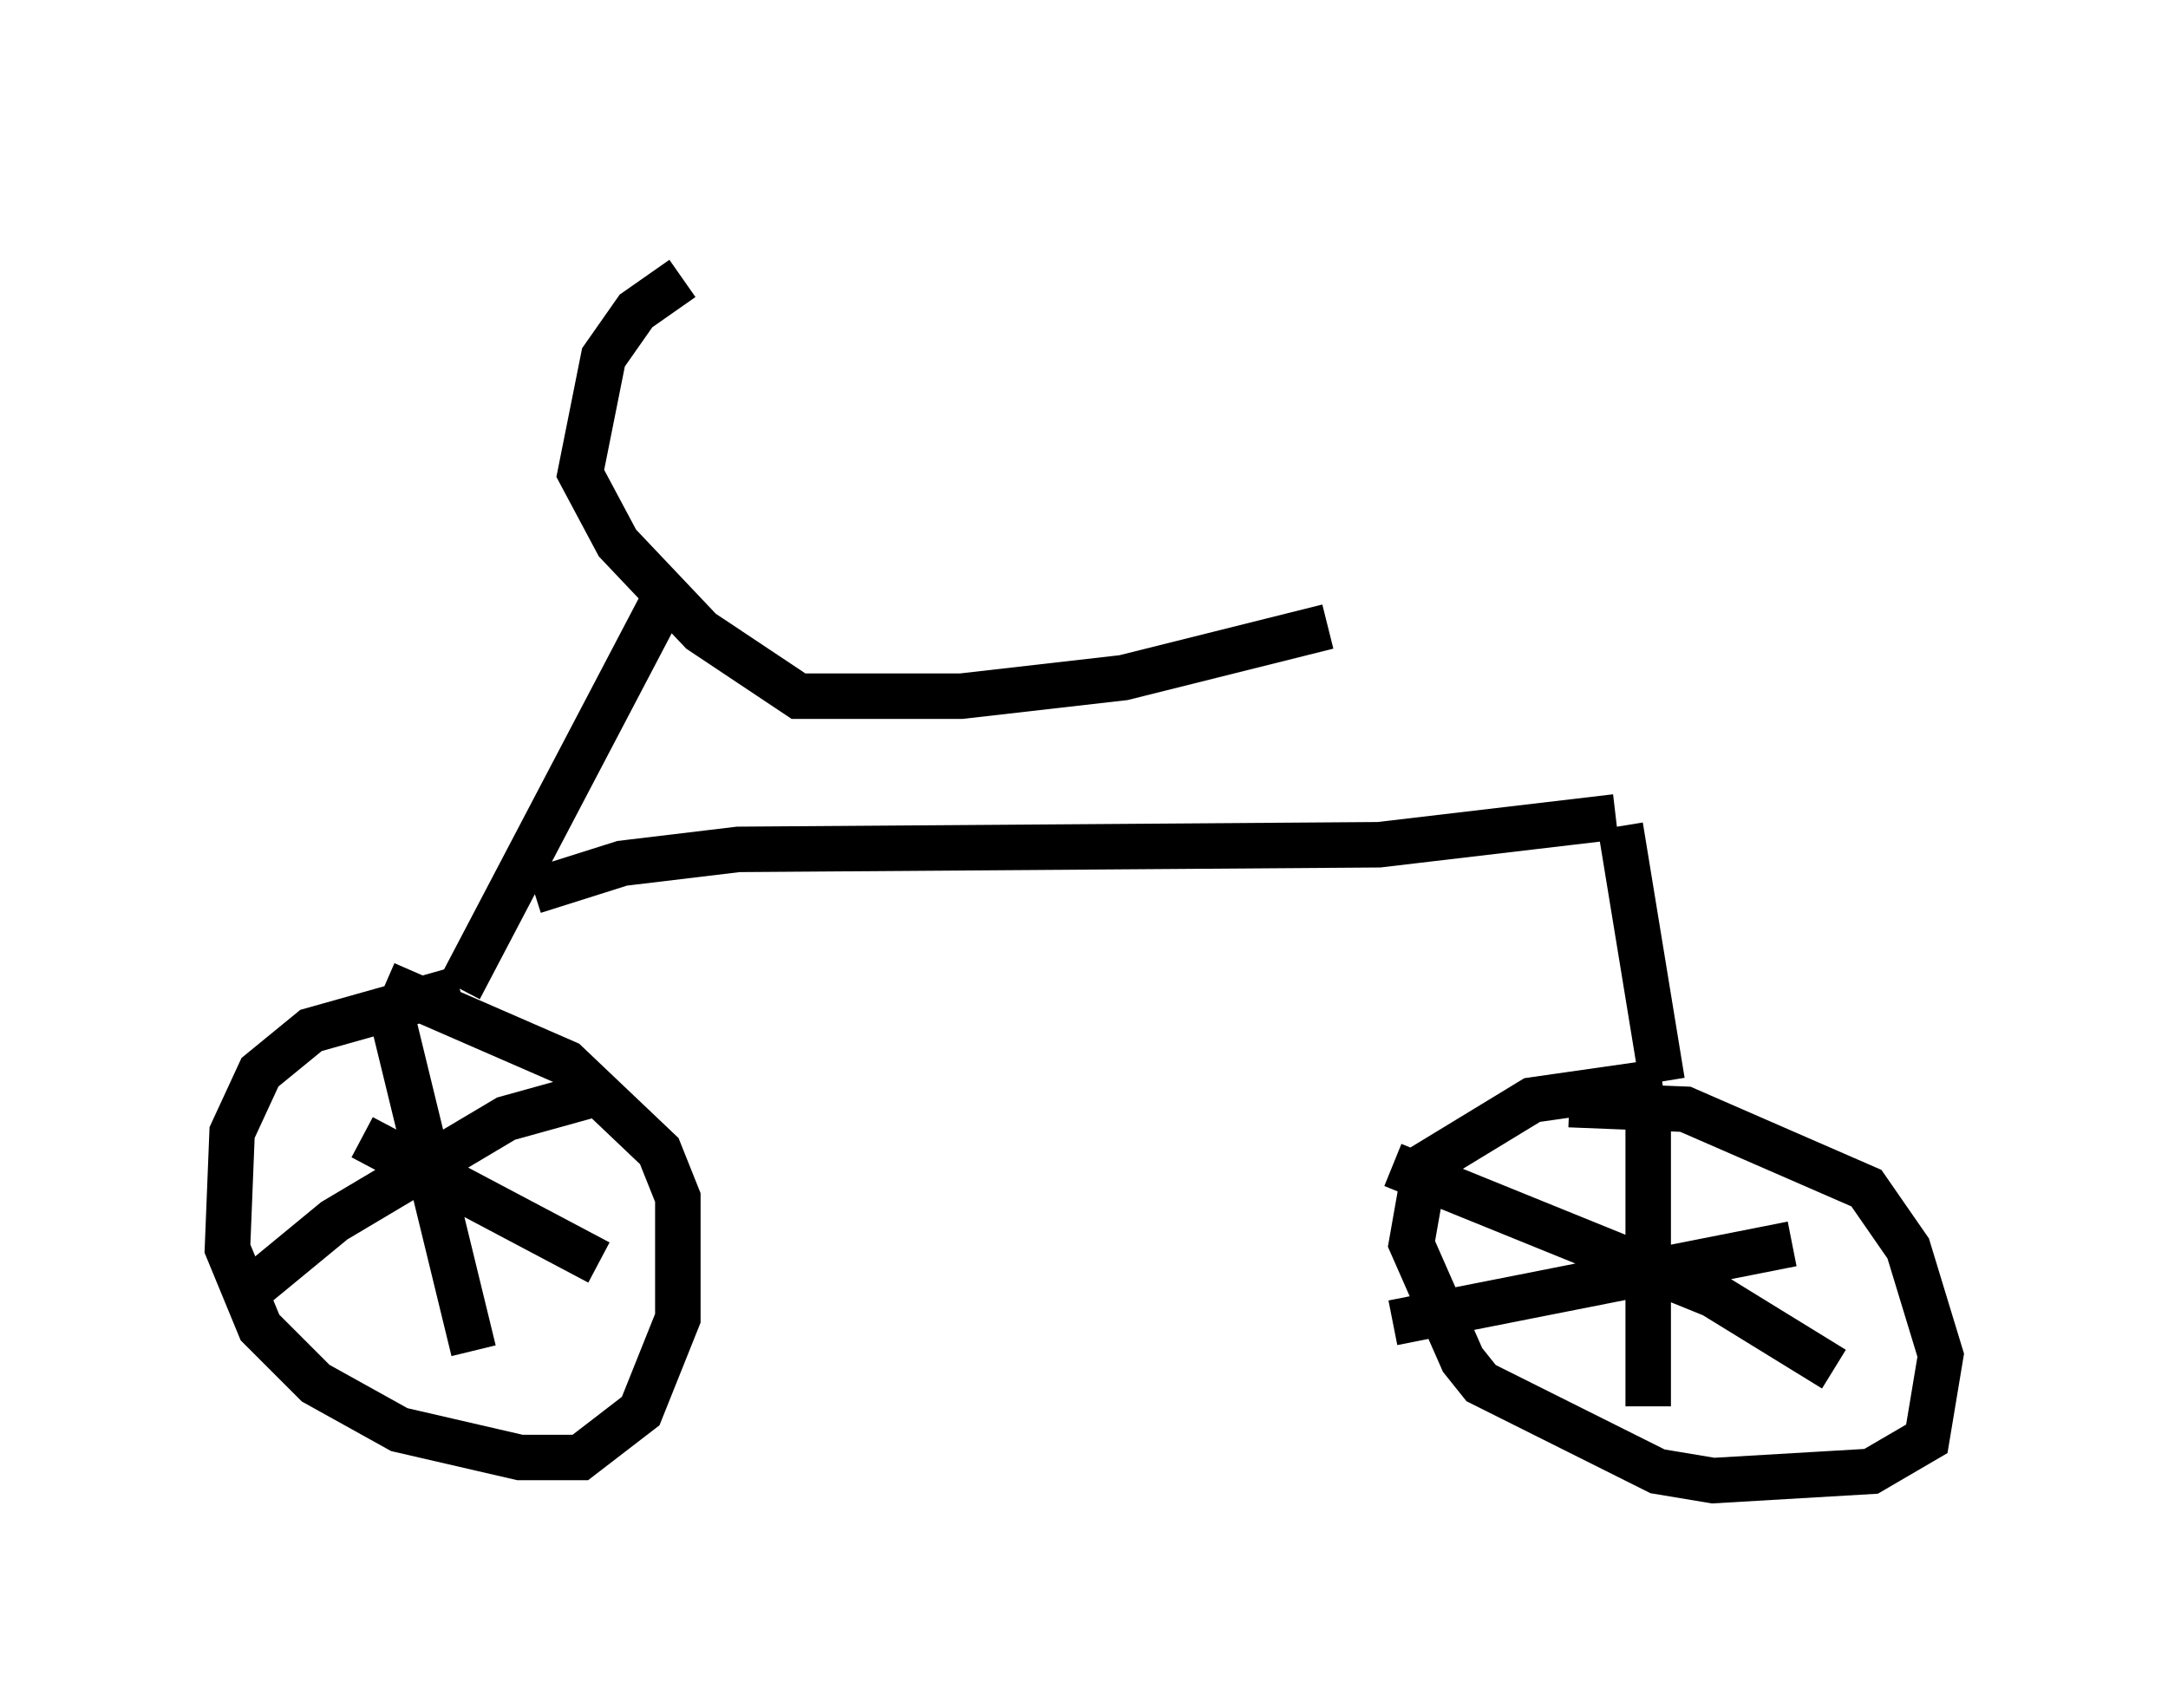 <?xml version="1.0" encoding="utf-8" ?>
<svg baseProfile="full" height="37.563" version="1.1" width="47.669" xmlns="http://www.w3.org/2000/svg" xmlns:ev="http://www.w3.org/2001/xml-events" xmlns:xlink="http://www.w3.org/1999/xlink"><defs /><rect fill="white" height="37.563" width="47.669" x="0" y="0" /><path d="M19.088, 5 m-4.083, 1.123 l-1.021, 0.715 -0.715, 1.021 l-0.51, 2.552 0.817, 1.531 l1.838, 1.94 2.144, 1.429 l3.573, 0.0 3.573, -0.408 l4.492, -1.123 m-14.7, -0.408 l-4.39, 8.371 m0.0, 0.0 l-3.267, 0.919 -1.123, 0.919 l-0.613, 1.327 -0.102, 2.552 l0.715, 1.735 1.225, 1.225 l1.838, 1.021 2.654, 0.613 l1.327, 0.0 1.327, -1.021 l0.817, -2.042 0.0, -2.654 l-0.408, -1.021 -2.042, -1.94 l-3.981, -1.735 m0.0, 0.102 l1.94, 7.963 m-2.45, -4.696 l5.206, 2.756 m-0.204, -3.675 l-1.838, 0.51 -3.777, 2.246 l-1.735, 1.429 m6.125, -8.677 l1.94, -0.613 2.552, -0.306 l14.088, -0.102 5.206, -0.613 m0.102, 0.204 l0.919, 5.615 m0.0, 0.0 l-2.858, 0.408 -2.348, 1.429 l-0.306, 1.735 1.123, 2.552 l0.408, 0.51 3.879, 1.94 l1.225, 0.204 3.471, -0.204 l1.225, -0.715 0.306, -1.838 l-0.715, -2.348 -0.919, -1.327 l-3.981, -1.735 -2.552, -0.102 m1.735, -0.204 l0.0, 6.84 m3.165, -3.573 l-8.779, 1.735 m0.0, -3.471 l7.044, 2.858 2.654, 1.633 " fill="none" stroke="black" stroke-width="1" /></svg>